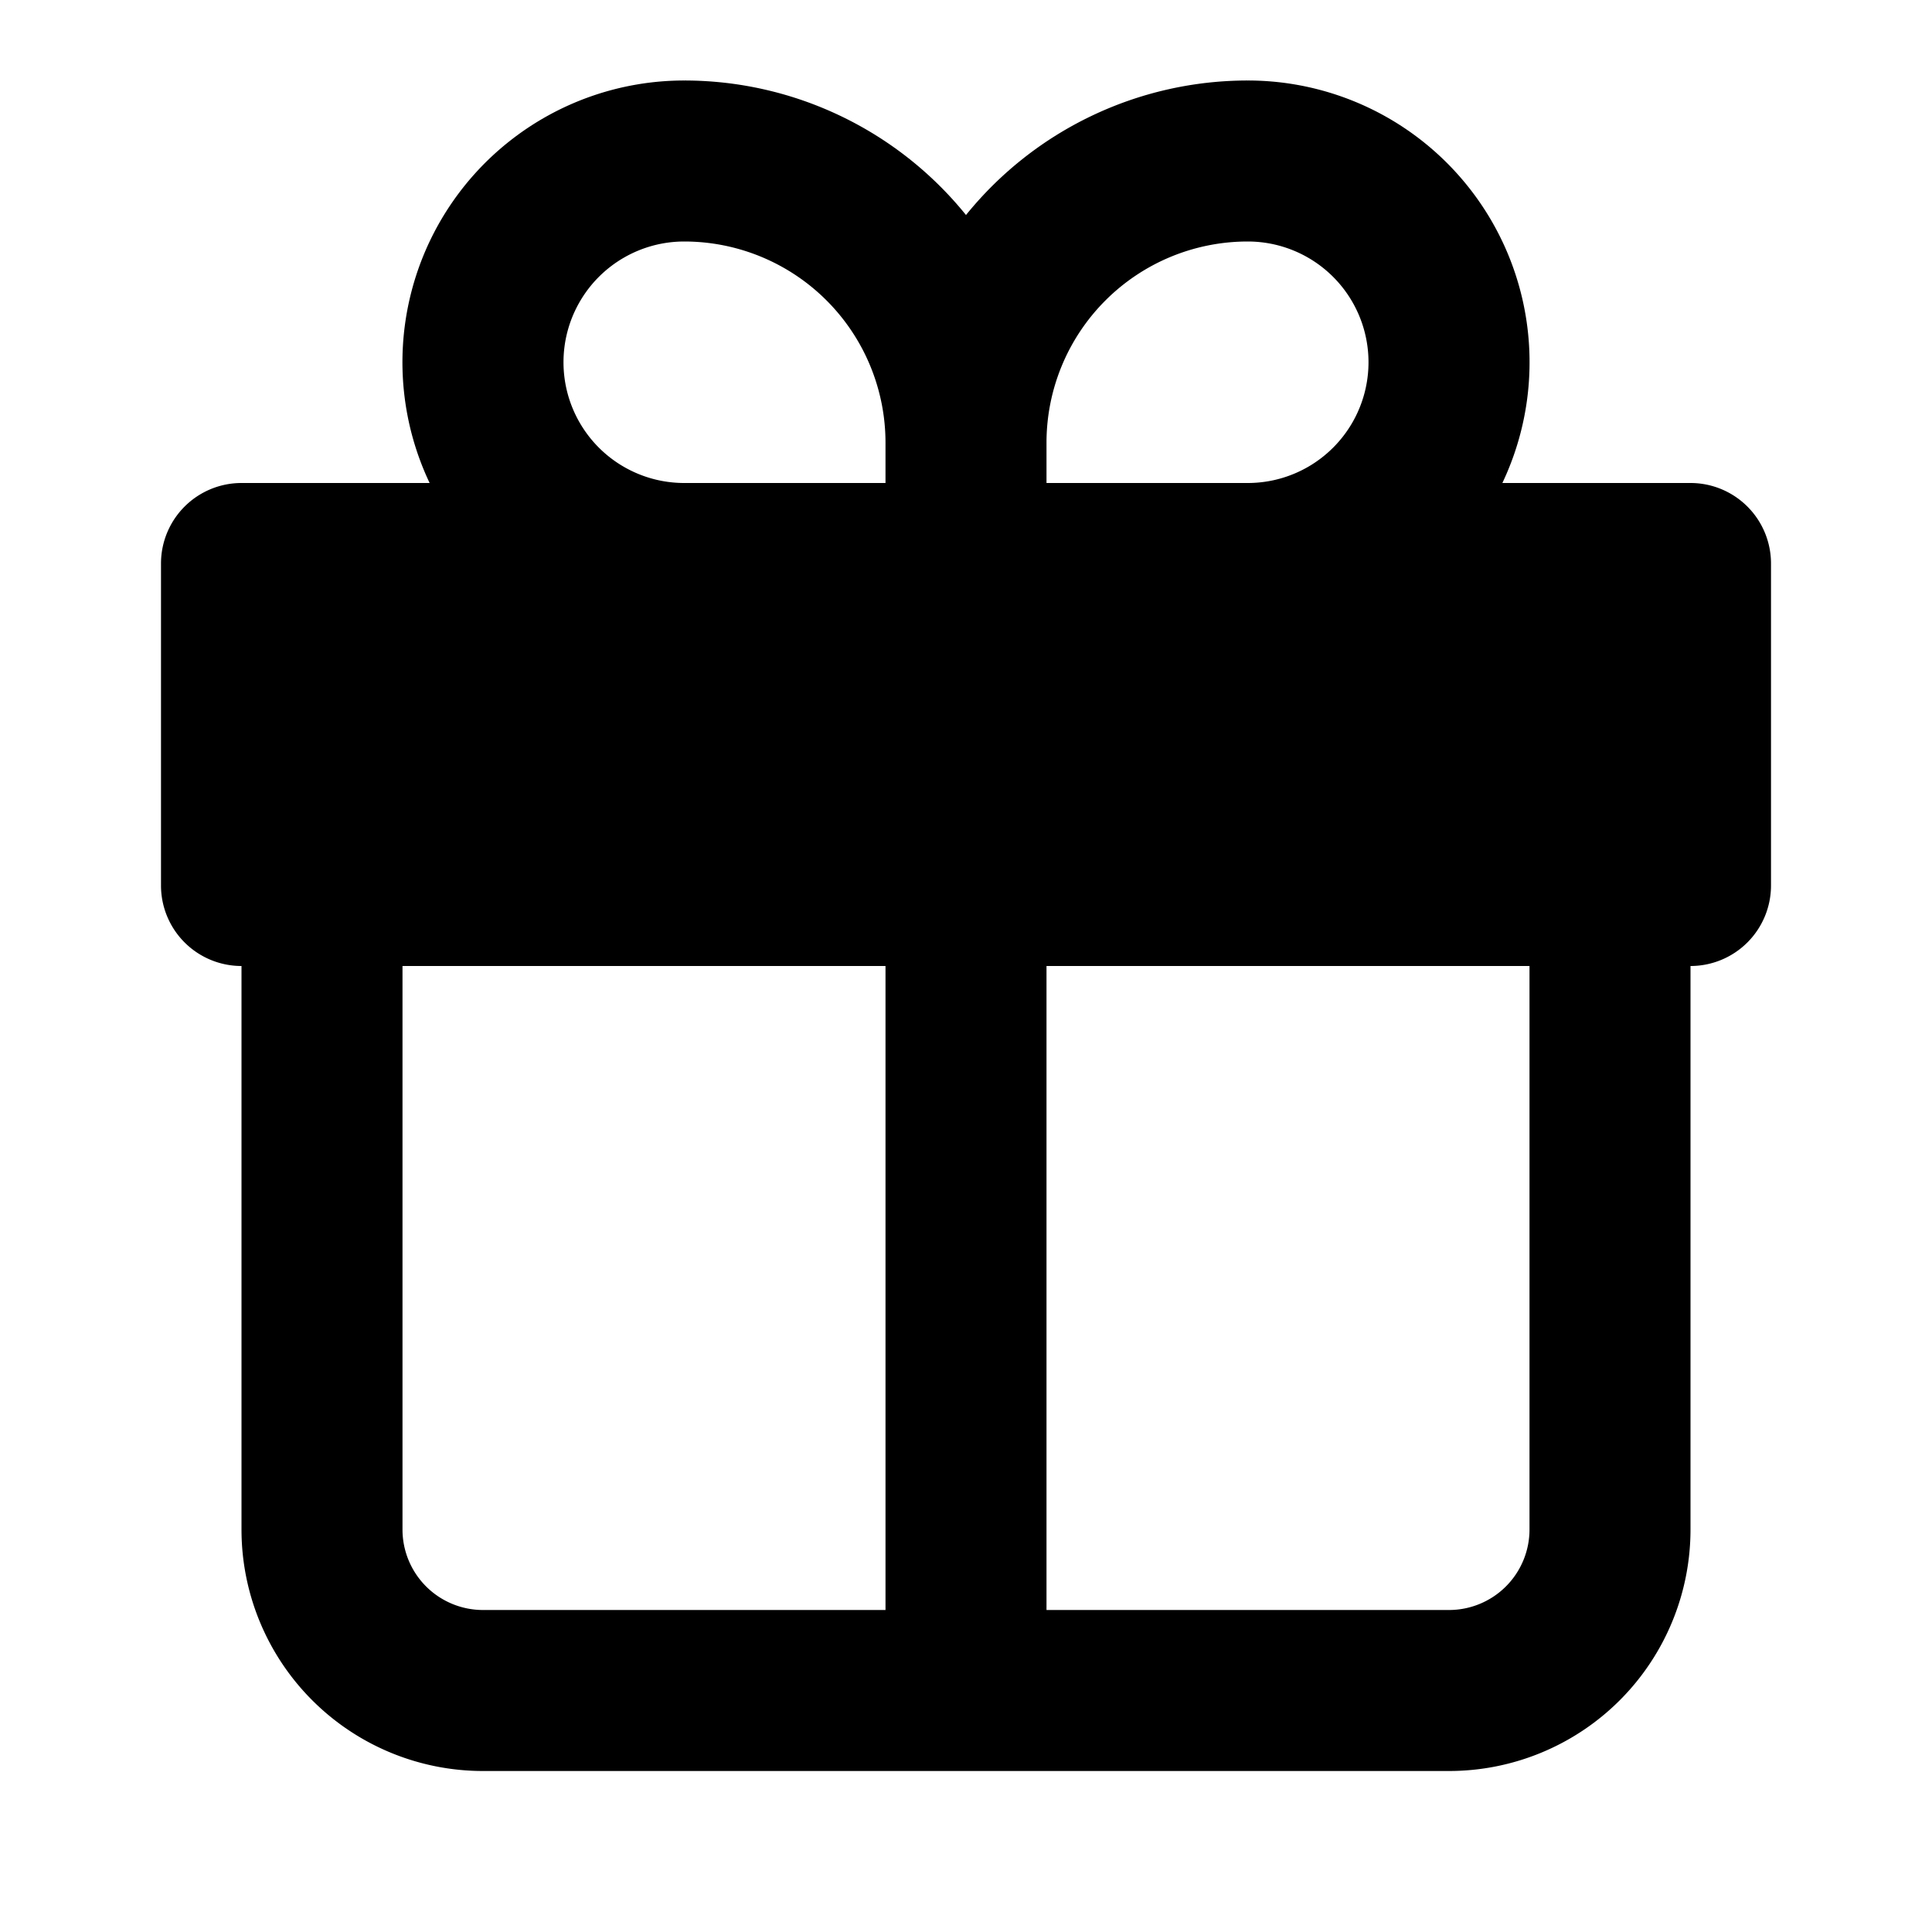 <svg xmlns="http://www.w3.org/2000/svg" width="1em" height="1em" viewBox="0 0 24 24"><path fill="currentColor" fill-rule="evenodd" d="M8.5 1a3.5 3.5 0 0 0-3.163 5H3a1 1 0 0 0-1 1v4a1 1 0 0 0 1 1v7a3 3 0 0 0 3 3h12a3 3 0 0 0 3-3v-7a1 1 0 0 0 1-1V7a1 1 0 0 0-1-1h-2.337A3.5 3.5 0 0 0 15.5 1A4.5 4.5 0 0 0 12 2.671A4.5 4.5 0 0 0 8.5 1M13 20h5a1 1 0 0 0 1-1v-7h-6zm-2-8v8H6a1 1 0 0 1-1-1v-7zm4.5-6a1.5 1.5 0 0 0 0-3A2.5 2.5 0 0 0 13 5.5V6zM11 6v-.5A2.5 2.5 0 0 0 8.5 3a1.5 1.5 0 1 0 0 3z" clip-rule="evenodd"/></svg>